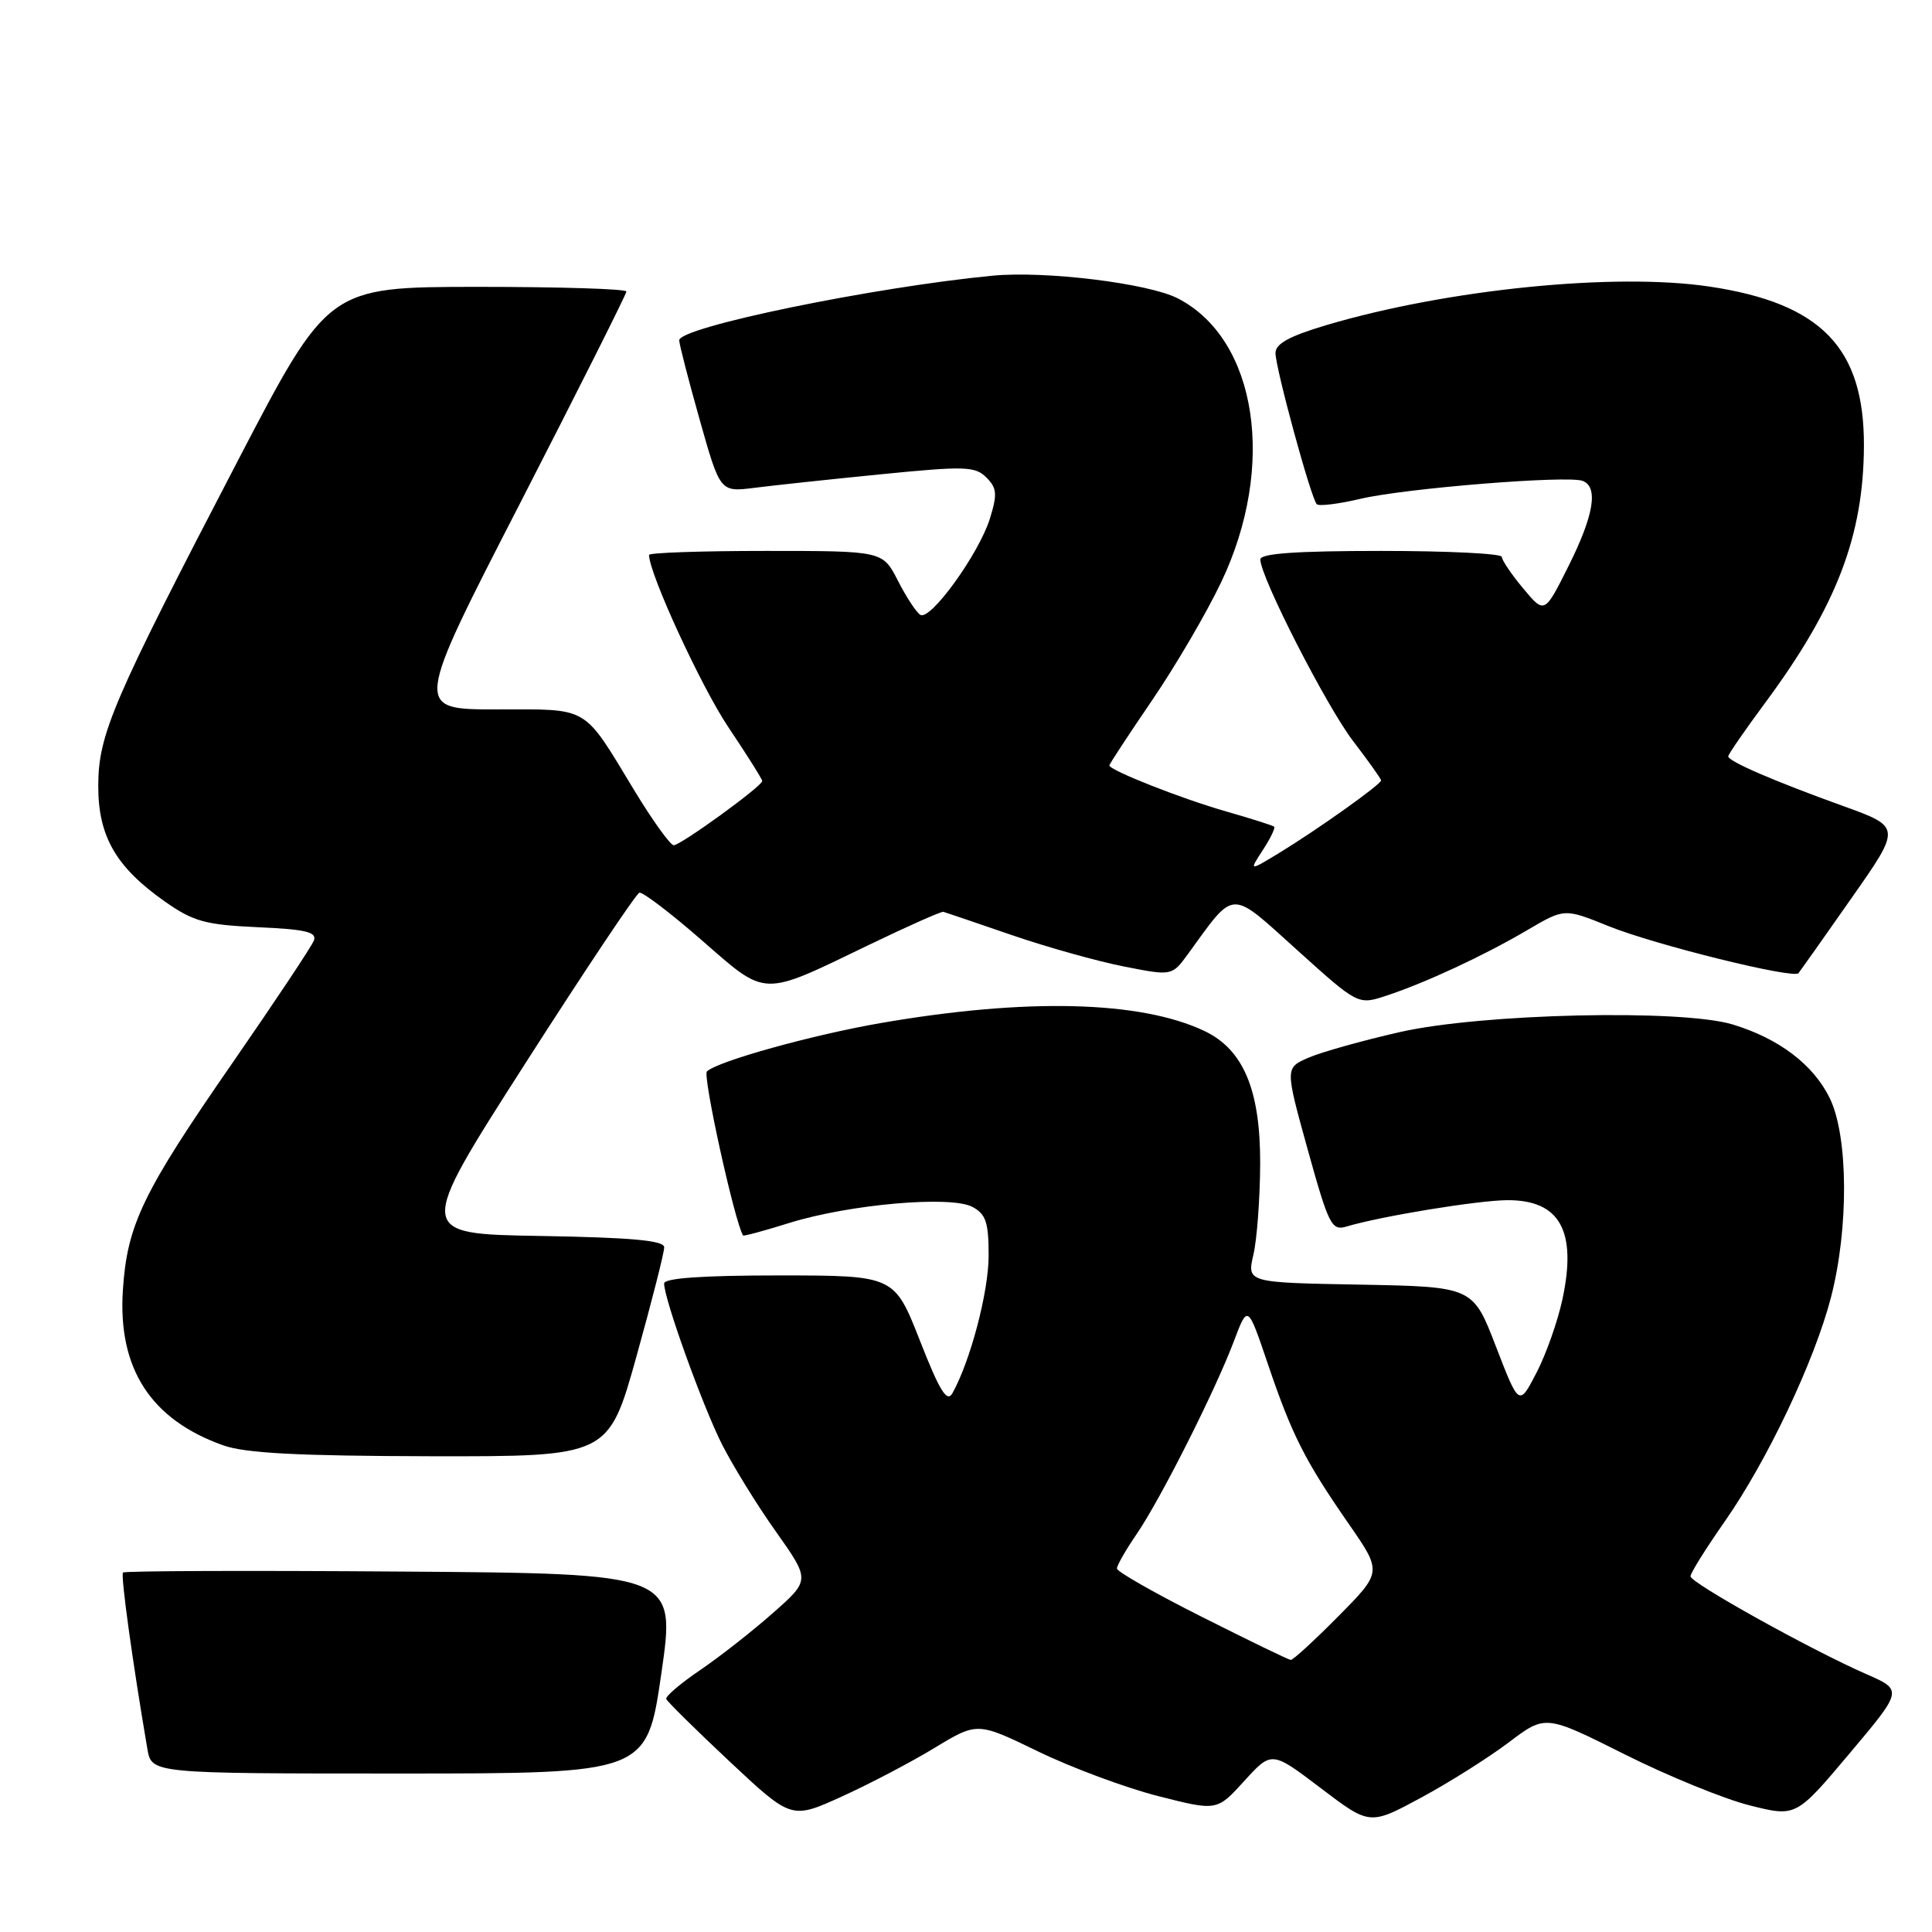 <?xml version="1.0" encoding="UTF-8" standalone="no"?>
<!DOCTYPE svg PUBLIC "-//W3C//DTD SVG 1.1//EN" "http://www.w3.org/Graphics/SVG/1.1/DTD/svg11.dtd" >
<svg xmlns="http://www.w3.org/2000/svg" xmlns:xlink="http://www.w3.org/1999/xlink" version="1.1" viewBox="0 0 256 256">
 <g >
 <path fill="currentColor"
d=" M 199.94 230.86 C 204.78 227.20 204.78 227.20 215.24 232.44 C 220.98 235.32 228.45 238.37 231.83 239.22 C 237.98 240.77 237.98 240.77 245.06 232.36 C 252.14 223.95 252.14 223.95 247.32 221.84 C 239.94 218.61 224.00 209.74 224.00 208.87 C 224.00 208.44 226.04 205.17 228.54 201.60 C 234.17 193.54 240.45 180.30 242.62 171.88 C 244.99 162.71 244.91 150.54 242.45 145.51 C 240.27 141.06 235.74 137.62 229.60 135.75 C 222.82 133.69 196.32 134.29 185.47 136.76 C 180.50 137.89 175.05 139.42 173.36 140.16 C 170.28 141.50 170.28 141.50 173.28 152.33 C 176.05 162.30 176.45 163.11 178.39 162.53 C 182.96 161.16 195.72 159.07 199.68 159.03 C 206.69 158.98 208.98 163.08 207.03 172.17 C 206.40 175.10 204.85 179.49 203.58 181.92 C 201.28 186.35 201.28 186.35 198.22 178.42 C 195.17 170.50 195.17 170.50 180.19 170.22 C 165.22 169.95 165.22 169.95 166.09 166.22 C 166.56 164.18 166.96 158.74 166.98 154.14 C 167.00 144.41 164.75 139.06 159.59 136.61 C 151.13 132.60 136.02 132.22 116.76 135.55 C 107.67 137.12 95.10 140.61 93.67 141.97 C 93.08 142.54 97.33 161.85 98.46 163.71 C 98.53 163.82 101.30 163.08 104.61 162.04 C 112.56 159.57 125.99 158.39 128.85 159.92 C 130.64 160.88 131.00 161.97 131.00 166.38 C 131.00 171.17 128.58 180.35 126.20 184.61 C 125.48 185.89 124.52 184.34 121.89 177.63 C 118.50 169.01 118.50 169.01 103.25 169.00 C 93.05 169.00 88.00 169.36 88.00 170.07 C 88.00 172.12 93.04 186.14 95.63 191.31 C 97.07 194.16 100.29 199.40 102.80 202.93 C 107.36 209.37 107.36 209.37 102.43 213.72 C 99.72 216.12 95.38 219.52 92.78 221.29 C 90.18 223.05 88.16 224.78 88.28 225.12 C 88.40 225.46 92.18 229.19 96.68 233.41 C 104.87 241.08 104.87 241.08 111.50 238.07 C 115.14 236.42 120.68 233.52 123.81 231.62 C 129.50 228.17 129.50 228.17 137.54 232.07 C 141.97 234.22 149.11 236.88 153.42 237.98 C 161.25 239.98 161.25 239.98 164.87 235.99 C 168.50 232.00 168.50 232.00 175.00 236.93 C 181.50 241.87 181.50 241.87 188.30 238.20 C 192.04 236.18 197.27 232.88 199.94 230.86 Z  M 87.63 221.75 C 89.55 208.50 89.55 208.50 53.12 208.24 C 33.09 208.09 16.52 208.15 16.30 208.37 C 15.97 208.70 17.55 220.18 19.53 231.75 C 20.09 235.00 20.09 235.00 52.90 235.00 C 85.71 235.00 85.71 235.00 87.63 221.75 Z  M 84.33 179.75 C 86.36 172.46 88.02 165.95 88.01 165.27 C 88.00 164.37 83.72 163.98 71.57 163.77 C 55.14 163.50 55.14 163.50 69.54 141.01 C 77.46 128.64 84.29 118.41 84.72 118.29 C 85.15 118.16 88.87 120.99 92.98 124.58 C 101.67 132.16 100.79 132.13 115.00 125.27 C 120.22 122.75 124.72 120.75 125.00 120.82 C 125.28 120.90 129.33 122.27 134.00 123.88 C 138.68 125.49 145.39 127.37 148.90 128.06 C 155.29 129.32 155.29 129.32 157.40 126.43 C 163.73 117.72 162.85 117.75 171.86 125.87 C 179.95 133.17 179.95 133.17 183.68 131.94 C 188.90 130.22 196.64 126.62 202.40 123.23 C 207.30 120.35 207.30 120.35 213.20 122.74 C 219.31 125.20 237.65 129.74 238.31 128.95 C 238.51 128.70 241.67 124.25 245.31 119.04 C 251.94 109.59 251.94 109.59 244.22 106.80 C 235.04 103.49 229.00 100.88 229.00 100.22 C 229.00 99.96 231.20 96.76 233.90 93.12 C 243.35 80.35 246.93 71.01 246.98 59.07 C 247.02 46.07 241.31 40.18 226.50 37.97 C 213.95 36.10 191.78 38.33 175.75 43.08 C 170.82 44.55 169.00 45.55 169.01 46.79 C 169.03 48.85 173.72 66.05 174.48 66.81 C 174.77 67.10 177.37 66.78 180.25 66.10 C 186.16 64.70 207.73 62.96 209.71 63.72 C 211.82 64.53 211.20 68.29 207.83 75.02 C 204.66 81.36 204.66 81.36 201.83 77.97 C 200.27 76.10 199.00 74.22 199.00 73.79 C 199.00 73.35 191.80 73.00 183.00 73.00 C 171.74 73.00 167.00 73.34 167.00 74.13 C 167.00 76.45 175.80 93.66 179.34 98.26 C 181.35 100.88 183.00 103.20 183.00 103.41 C 183.00 103.93 174.60 109.91 169.50 113.02 C 165.50 115.45 165.50 115.45 167.33 112.64 C 168.34 111.09 169.01 109.70 168.83 109.54 C 168.65 109.38 165.80 108.47 162.50 107.53 C 156.55 105.83 147.00 102.06 147.00 101.42 C 147.00 101.23 149.55 97.35 152.66 92.79 C 155.77 88.23 159.89 81.19 161.81 77.15 C 169.15 61.76 166.59 44.98 156.09 39.55 C 152.22 37.54 138.50 35.86 131.51 36.53 C 115.67 38.06 90.00 43.35 90.00 45.09 C 90.00 45.60 91.22 50.33 92.71 55.61 C 95.42 65.21 95.42 65.21 99.96 64.64 C 102.46 64.32 110.02 63.51 116.78 62.84 C 127.86 61.74 129.21 61.78 130.70 63.27 C 132.10 64.67 132.17 65.48 131.17 68.71 C 129.71 73.39 123.28 82.29 121.95 81.47 C 121.41 81.14 120.07 79.09 118.97 76.93 C 116.96 73.00 116.96 73.00 101.48 73.00 C 92.97 73.00 86.00 73.24 86.00 73.53 C 86.00 75.98 92.90 90.97 96.50 96.34 C 98.98 100.03 101.00 103.25 101.00 103.49 C 101.00 104.17 90.20 112.00 89.27 112.00 C 88.83 112.00 86.48 108.74 84.06 104.75 C 77.14 93.35 78.25 94.00 65.78 94.00 C 54.87 94.00 54.87 94.00 68.94 66.63 C 76.67 51.57 83.00 38.97 83.00 38.63 C 83.00 38.28 74.11 38.01 63.25 38.01 C 43.50 38.03 43.50 38.03 31.50 61.07 C 14.90 92.96 13.04 97.29 13.02 104.10 C 13.00 110.80 15.35 114.89 21.85 119.46 C 25.61 122.10 27.19 122.54 34.15 122.86 C 40.52 123.14 42.02 123.50 41.59 124.63 C 41.29 125.41 36.47 132.65 30.88 140.73 C 18.89 158.03 16.84 162.28 16.28 170.98 C 15.61 181.34 19.98 188.10 29.56 191.51 C 32.50 192.56 39.46 192.92 57.07 192.96 C 80.63 193.00 80.63 193.00 84.33 179.75 Z  M 159.25 214.24 C 153.06 211.13 148.00 208.25 148.00 207.84 C 148.00 207.42 149.17 205.38 150.60 203.29 C 153.79 198.63 161.06 184.20 163.51 177.68 C 165.33 172.86 165.33 172.86 167.98 180.68 C 171.18 190.14 172.92 193.57 178.70 201.90 C 183.14 208.30 183.14 208.30 177.35 214.15 C 174.17 217.37 171.32 219.98 171.03 219.95 C 170.74 219.93 165.44 217.36 159.25 214.24 Z "/>
</g>
</svg>